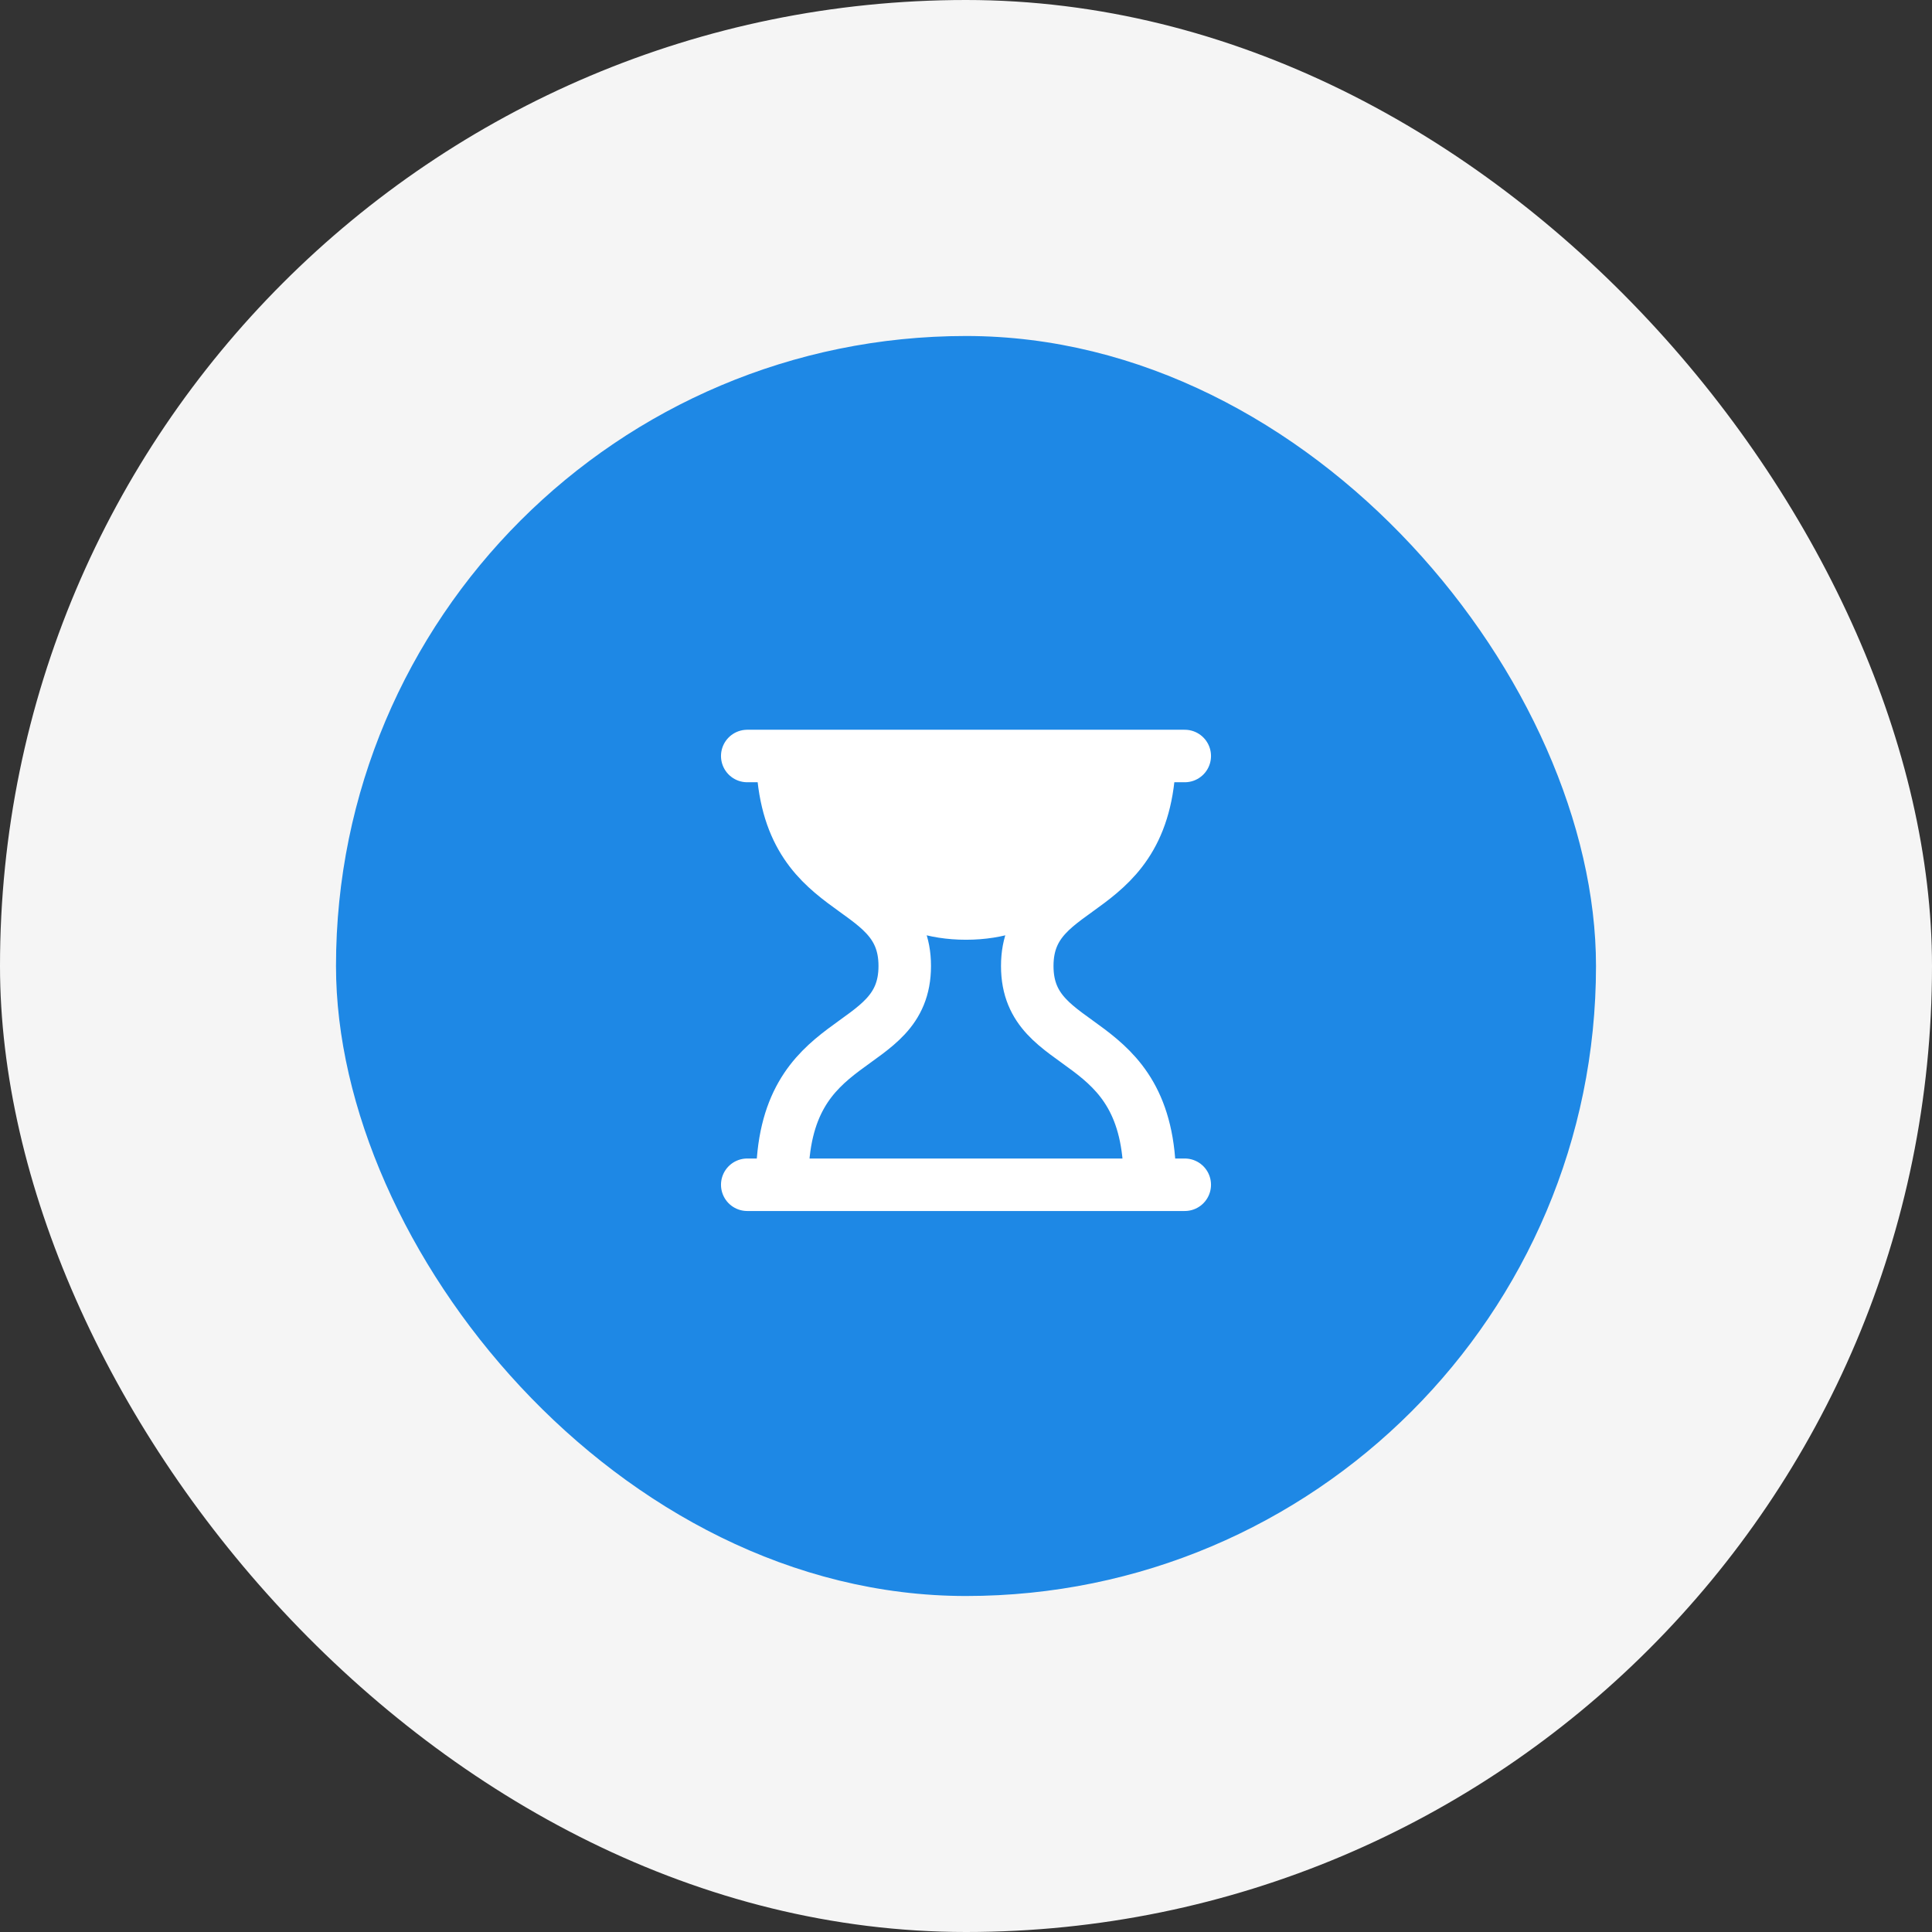 <svg width="92" height="92" viewBox="0 0 92 92" fill="none" xmlns="http://www.w3.org/2000/svg">
<rect x="0" y="0" width="92" height="92" fill="#333333" stroke="none"/>
<rect width="92" height="92" rx="46" fill="#F5F5F5"/>
<rect x="16" y="16" width="60" height="60" rx="30" fill="#1E88E5"/>
<line x1="35.583" y1="36" x2="56.417" y2="36" stroke="white" stroke-width="2.5" stroke-linecap="round"/>
<line x1="35.583" y1="56.417" x2="56.417" y2="56.417" stroke="white" stroke-width="2.5" stroke-linecap="round"/>
<path d="M37.25 35.792C37.25 43.083 43.083 41.663 43.083 46C43.083 50.337 37.25 48.917 37.25 56.208" stroke="white" stroke-width="2.5"/>
<path d="M54.75 35.792C54.75 43.083 48.917 41.663 48.917 46C48.917 50.337 54.75 48.917 54.75 56.208" stroke="white" stroke-width="2.5"/>
<path d="M37.25 36H46H54.75C54.75 36 53.292 44.75 46 44.75C38.708 44.75 37.25 36 37.25 36Z" fill="white"/>
</svg>
